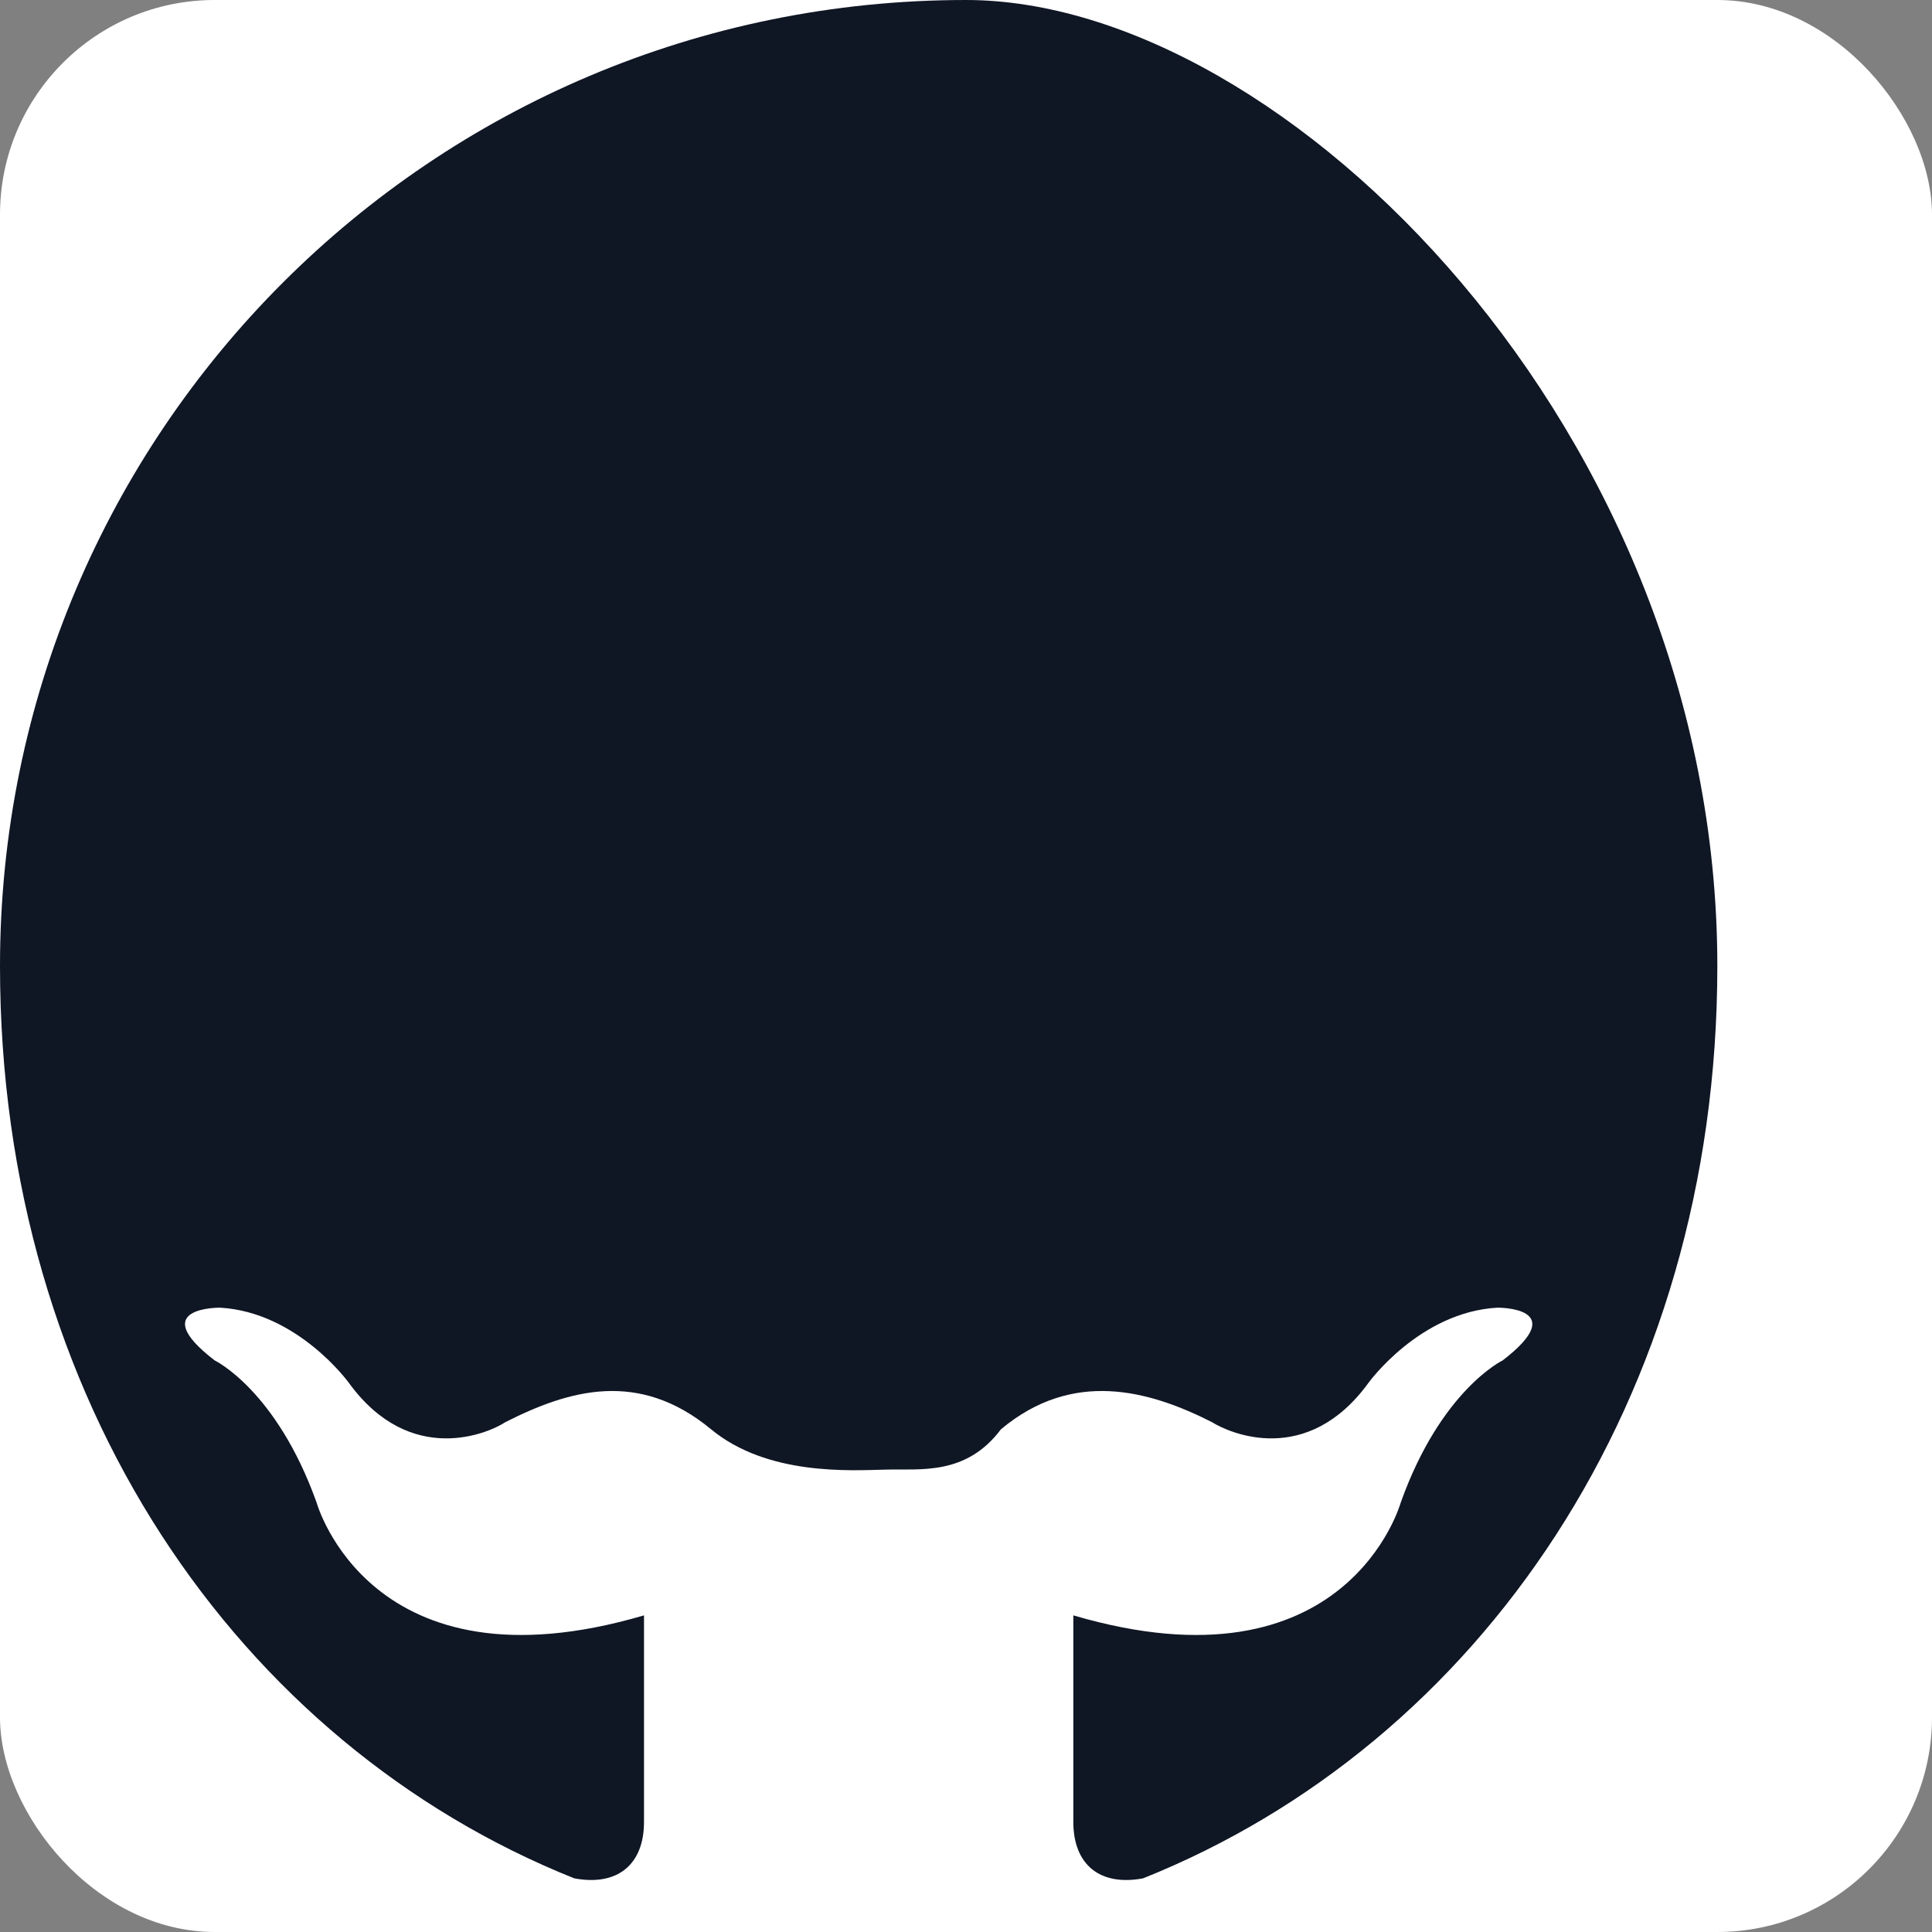 <svg width="27" height="27" viewBox="0 0 27 27" fill="none" xmlns="http://www.w3.org/2000/svg">
  <rect x="0" y="0" width="27" height="27" fill="#808080" stroke="none"/>
  <!-- Background Rectangle -->
  <rect width="27" height="27" rx="3" fill="white"/>
  
  <!-- GitHub Logo Path -->
  <path d="M13.5 0C6.037 0 0 6.037 0 13.5C0 19.575 3.337 24.375 8.025 26.25C8.625 26.363 9 26.062 9 25.462V22.575C5.175 23.7 4.425 21 4.425 21C3.862 19.425 3 19.012 3 19.012C2.025 18.262 3.075 18.275 3.075 18.275C4.162 18.337 4.875 19.325 4.875 19.325C5.737 20.512 6.838 20.025 7.062 19.875C7.95 19.425 8.925 19.137 9.938 19.975C10.725 20.625 11.887 20.55 12.375 20.538C12.863 20.525 13.5 20.625 13.988 19.975C14.988 19.137 16.05 19.425 16.938 19.875C17.175 20.025 18.262 20.512 19.125 19.325C19.125 19.325 19.837 18.337 20.925 18.275C20.925 18.275 21.975 18.262 21 19.012C21 19.012 20.137 19.425 19.575 21C19.575 21 18.825 23.7 15 22.575V25.462C15 26.062 15.375 26.363 15.975 26.25C20.663 24.375 24 19.575 24 13.5C24 6.037 17.962 0 13.5 0Z" fill="#0F1624"/>
</svg>

